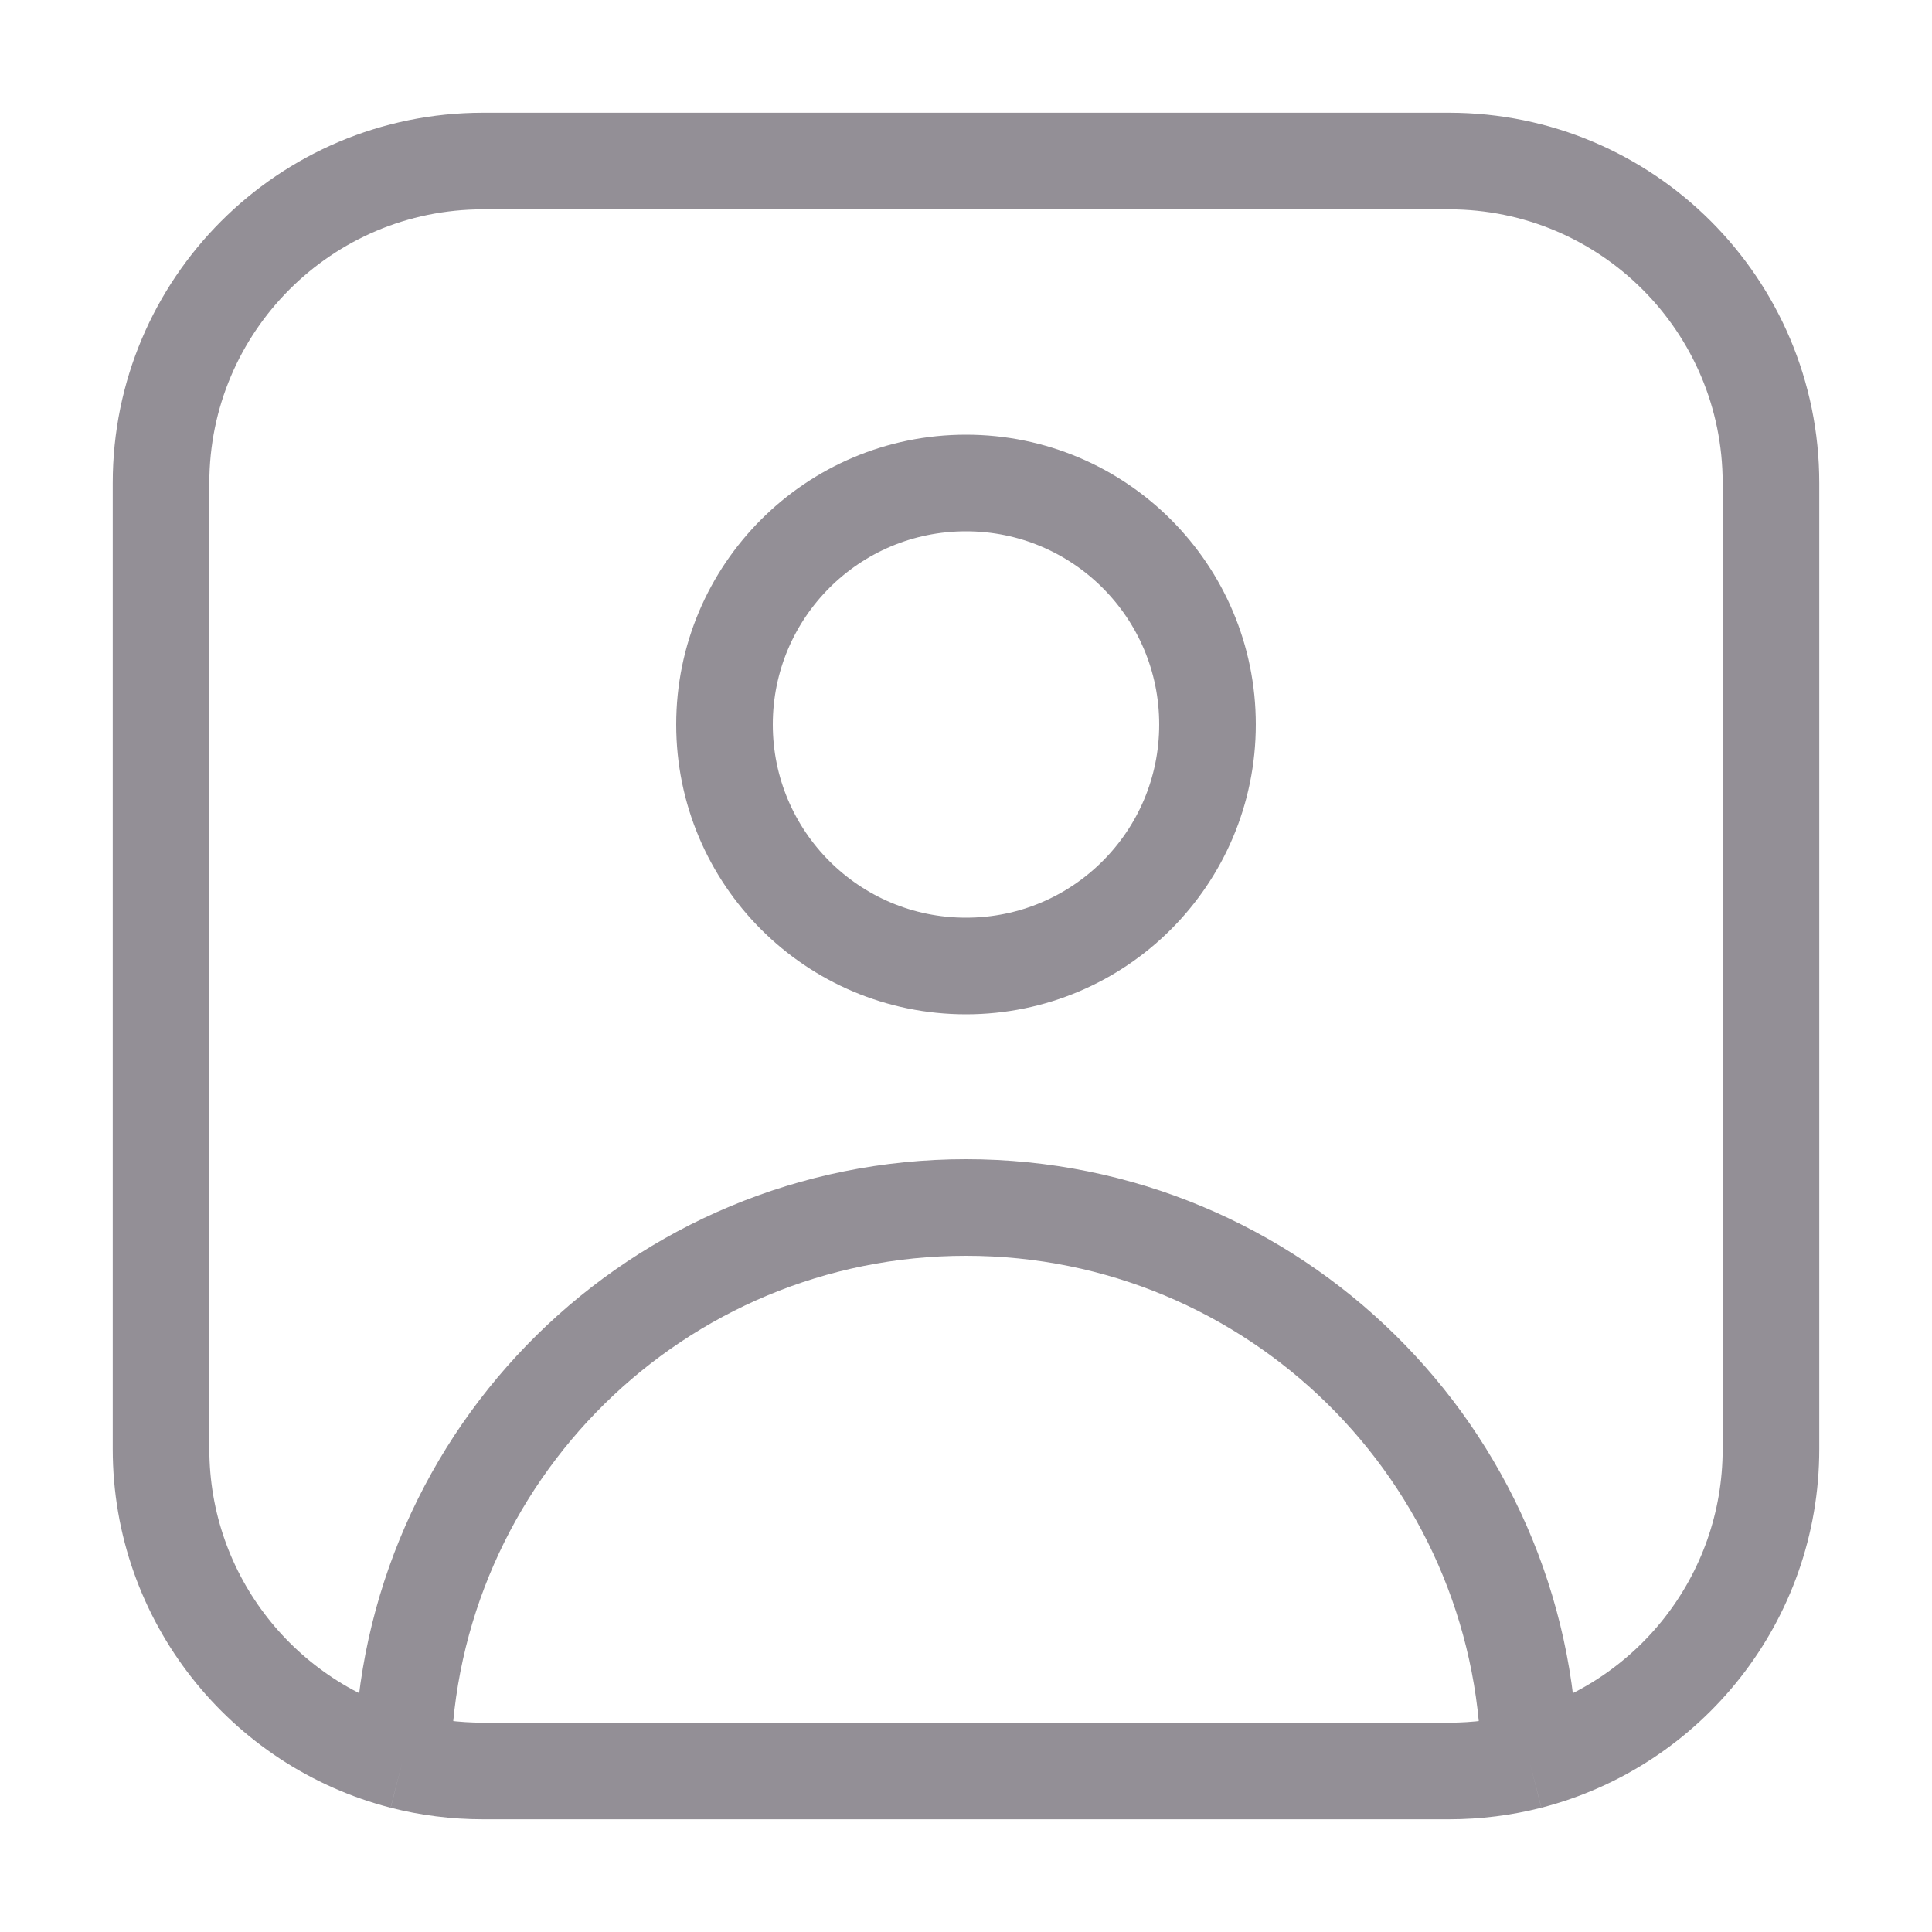 <svg width="20" height="20" viewBox="0 0 20 20" fill="none" xmlns="http://www.w3.org/2000/svg">
<path d="M15.832 18.229C17.271 17.859 18.333 16.553 18.333 15V5C18.333 3.159 16.841 1.667 15 1.667H5C3.159 1.667 1.667 3.159 1.667 5V15C1.667 16.553 2.73 17.859 4.168 18.229M15.832 18.229C15.566 18.297 15.287 18.333 15 18.333H5C4.713 18.333 4.434 18.297 4.168 18.229M15.832 18.229C15.777 15.055 13.187 12.5 10 12.5C6.813 12.5 4.224 15.055 4.168 18.229M12.5 7.5C12.5 6.119 11.381 5 10 5C8.619 5 7.5 6.119 7.5 7.5C7.5 8.881 8.619 10 10 10C11.381 10 12.5 8.881 12.5 7.5Z" stroke="#938F96"/>
</svg>
